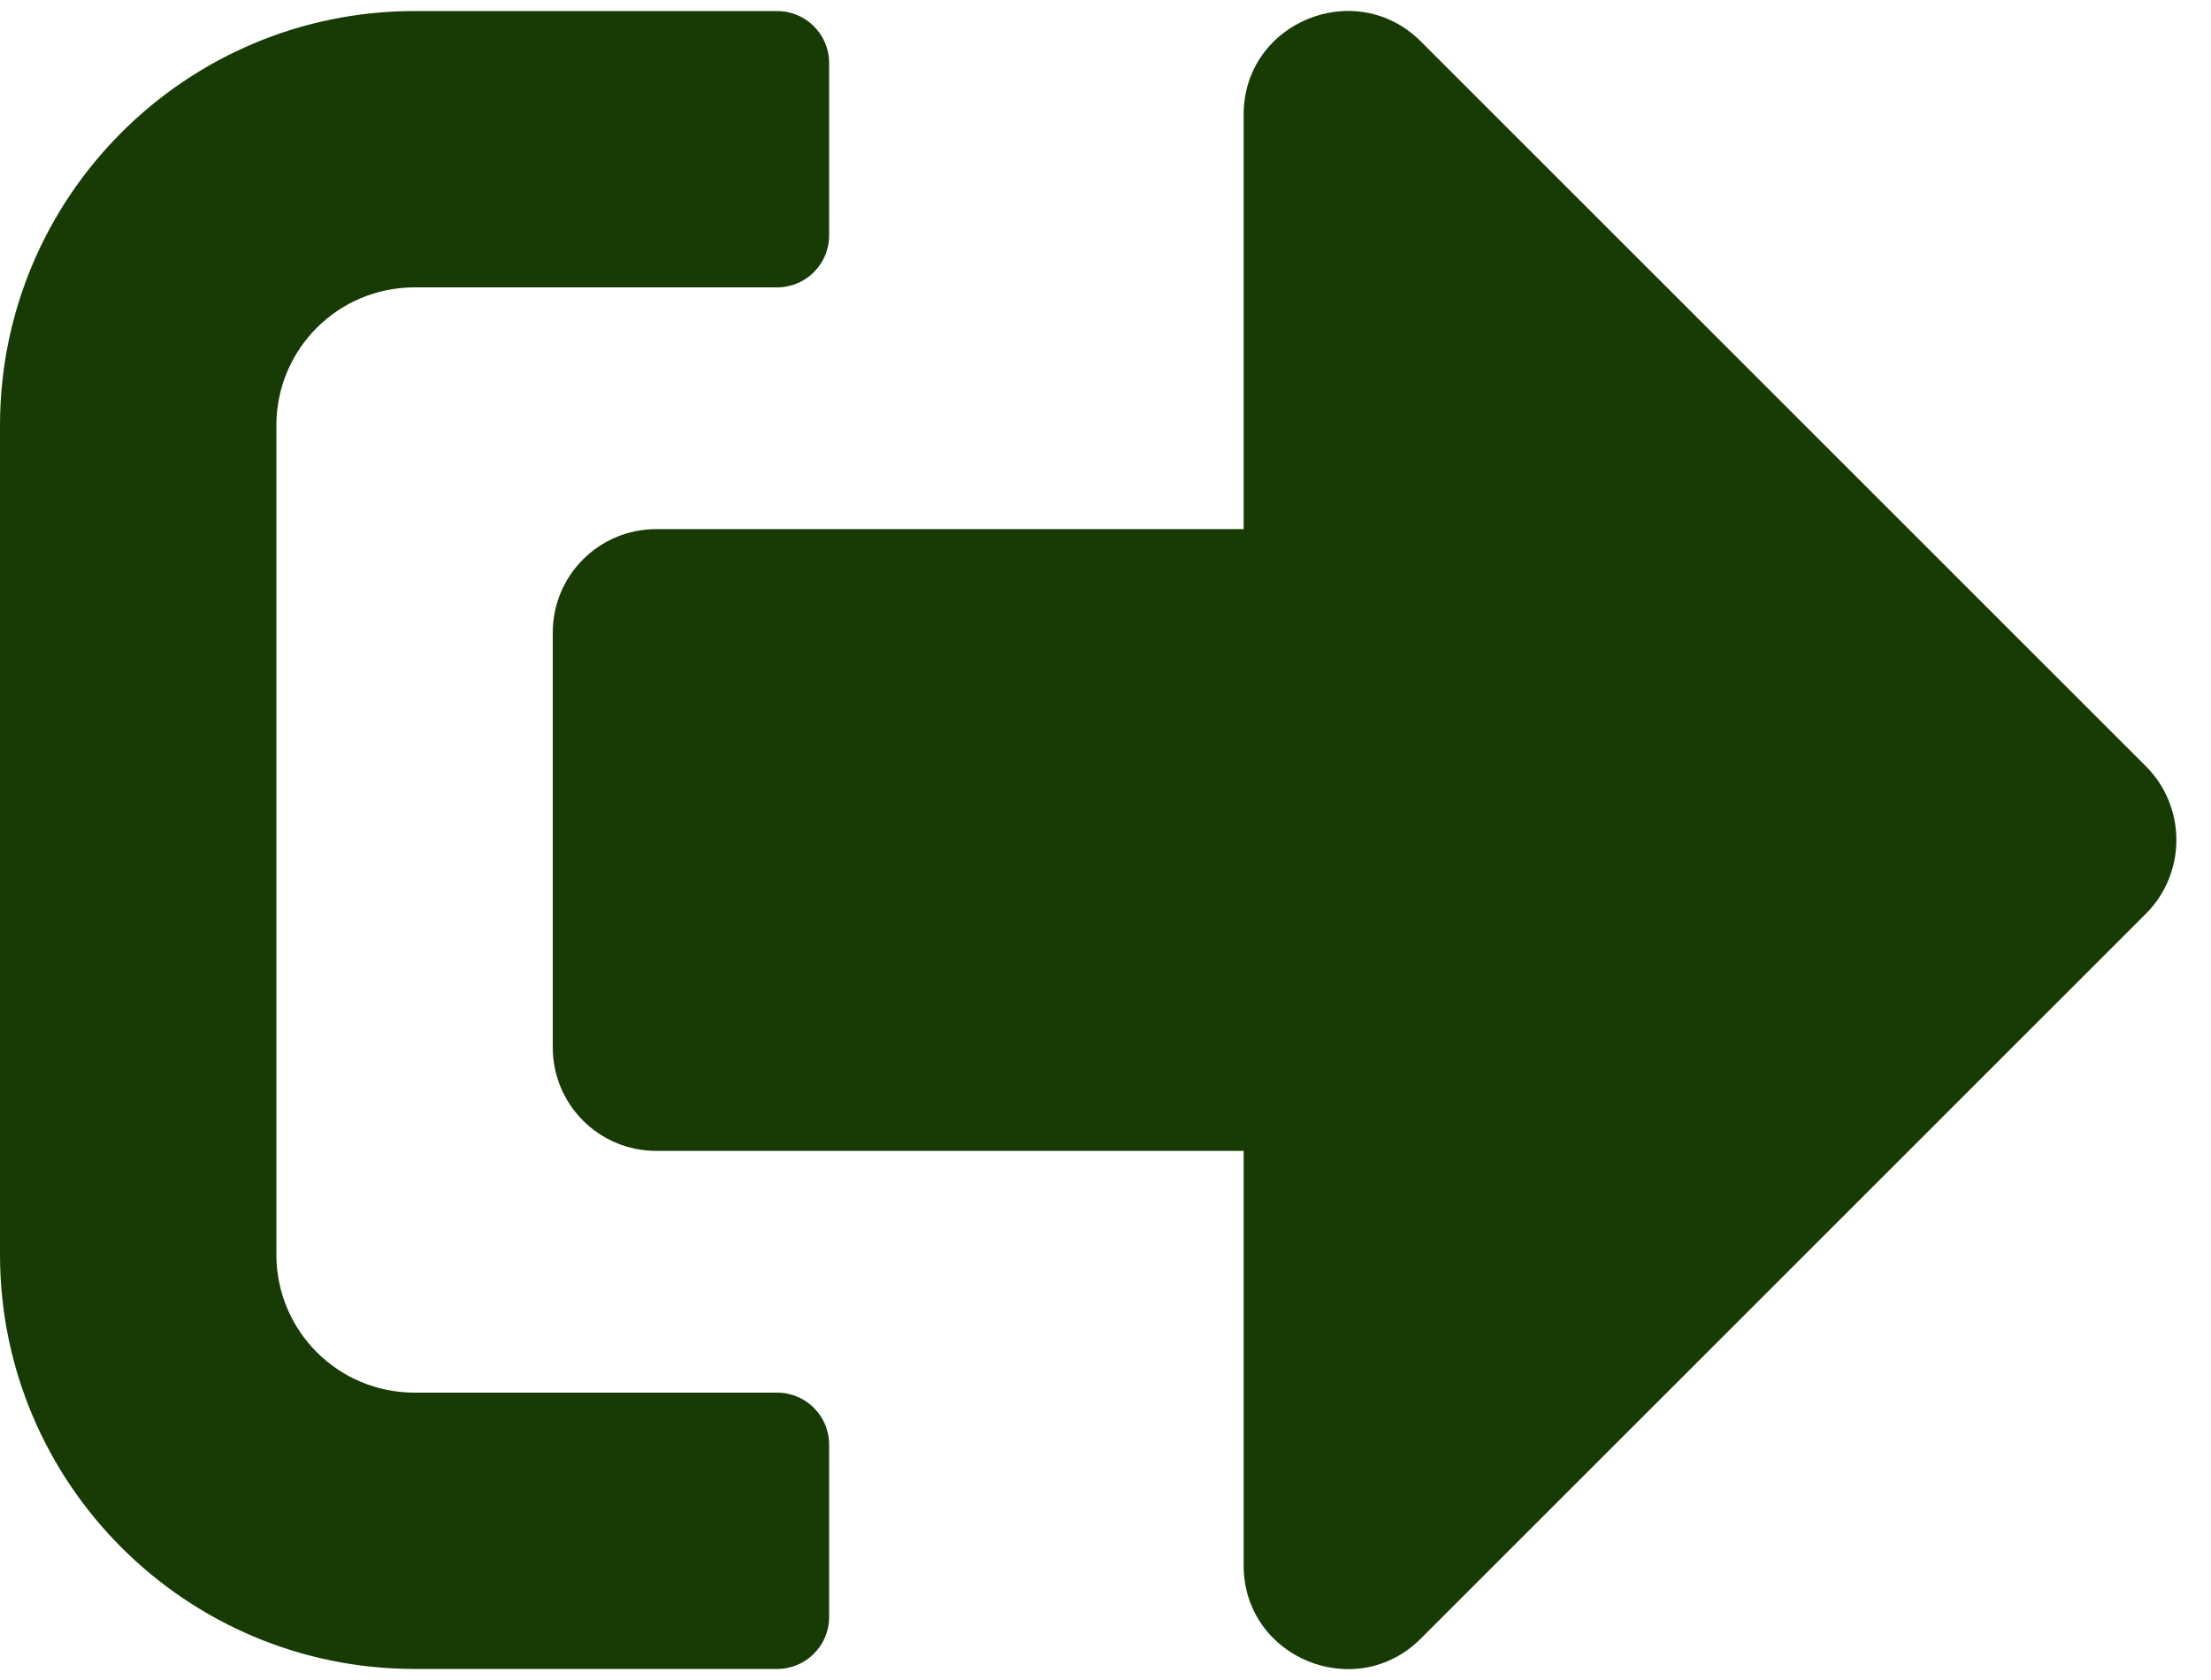 <svg width="25" height="19" viewBox="0 0 25 19" fill="none" xmlns="http://www.w3.org/2000/svg">
<path d="M24.268 10.33L16.064 18.533C15.332 19.266 14.062 18.753 14.062 17.703V13.016H7.422C6.772 13.016 6.25 12.493 6.25 11.844V7.156C6.25 6.507 6.772 5.984 7.422 5.984H14.062V1.297C14.062 0.252 15.327 -0.266 16.064 0.467L24.268 8.67C24.722 9.129 24.722 9.871 24.268 10.33ZM9.375 18.289V16.336C9.375 16.014 9.111 15.75 8.789 15.75H4.688C3.823 15.75 3.125 15.052 3.125 14.188V4.812C3.125 3.948 3.823 3.25 4.688 3.25H8.789C9.111 3.25 9.375 2.986 9.375 2.664V0.711C9.375 0.389 9.111 0.125 8.789 0.125H4.688C2.1 0.125 0 2.225 0 4.812V14.188C0 16.775 2.1 18.875 4.688 18.875H8.789C9.111 18.875 9.375 18.611 9.375 18.289Z" fill="#183B06"/>
</svg>

